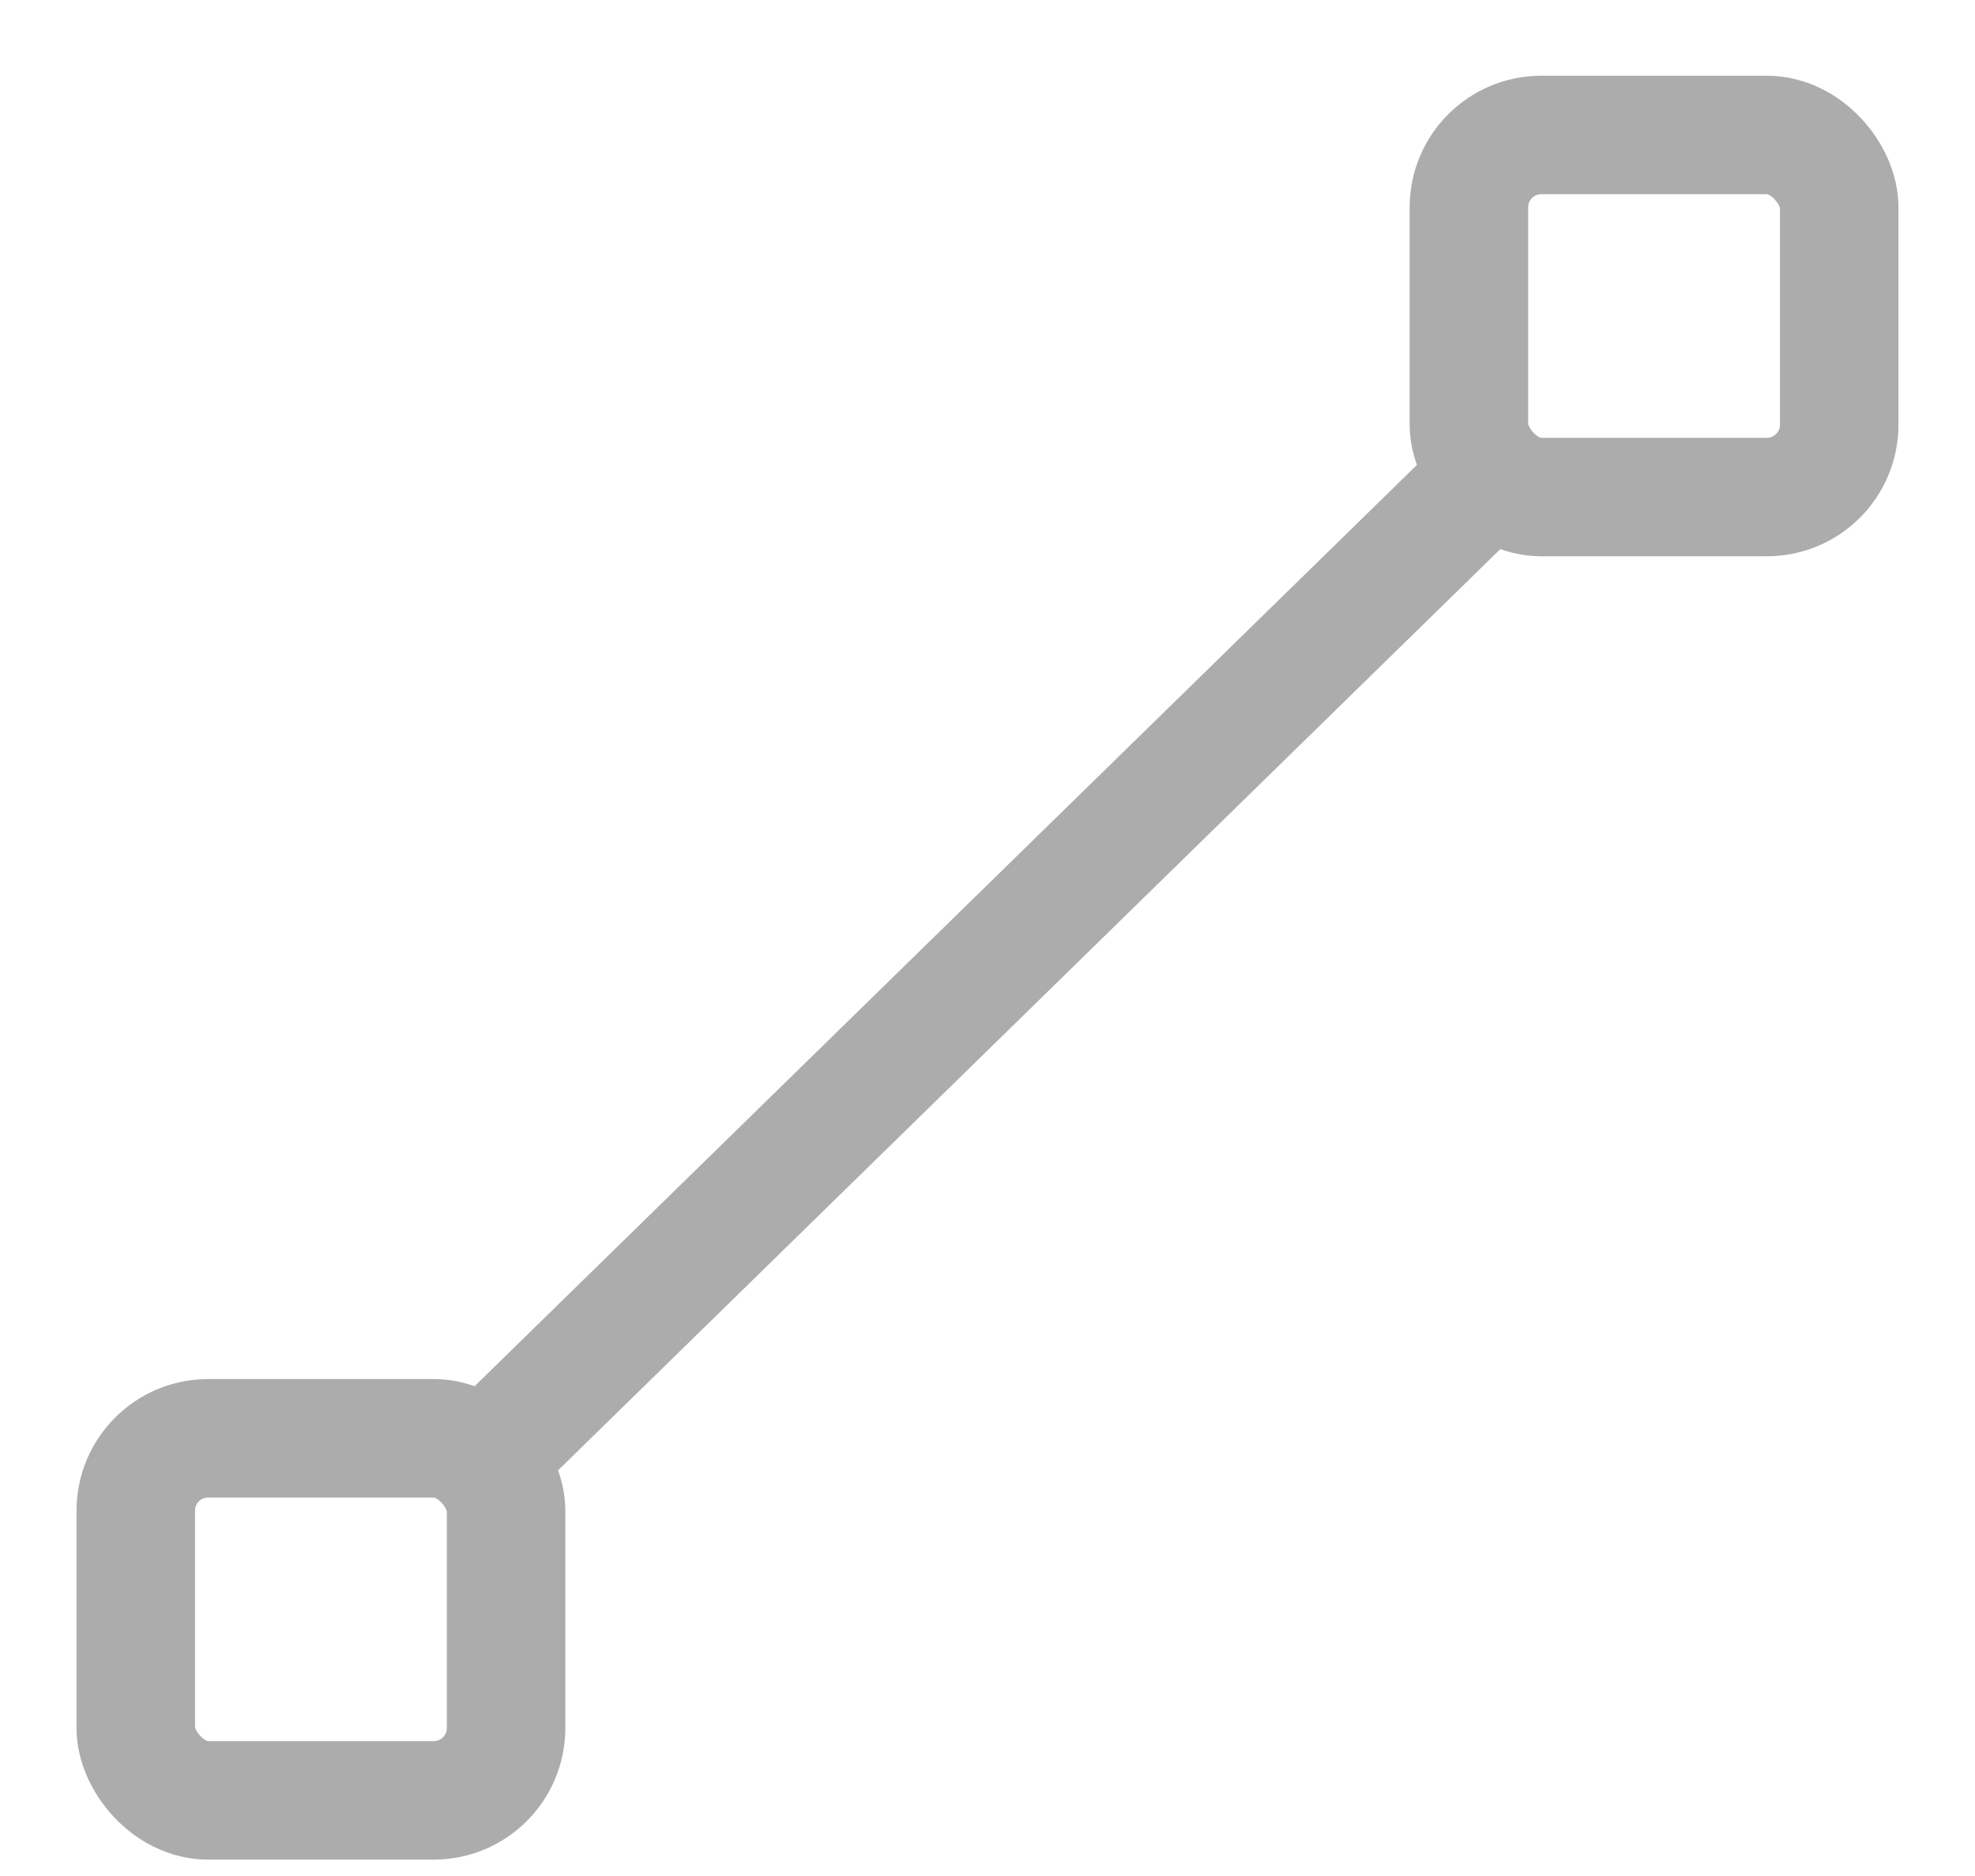 <svg xmlns="http://www.w3.org/2000/svg" width="20" height="19" viewBox="0 0 20 19">
    <g fill="none" fill-rule="evenodd" stroke="#ACACAC" stroke-linecap="round" stroke-linejoin="round" stroke-width="1.2" transform="translate(1 1)">
        <rect width="3.75" height="3.667" x=".375" y="13.567" rx=".733"/>
        <rect width="3.75" height="3.667" x="13.875" y=".367" rx=".733"/>
        <path d="M3.905 13.782l10.19-9.964"/>
    </g>
</svg>
